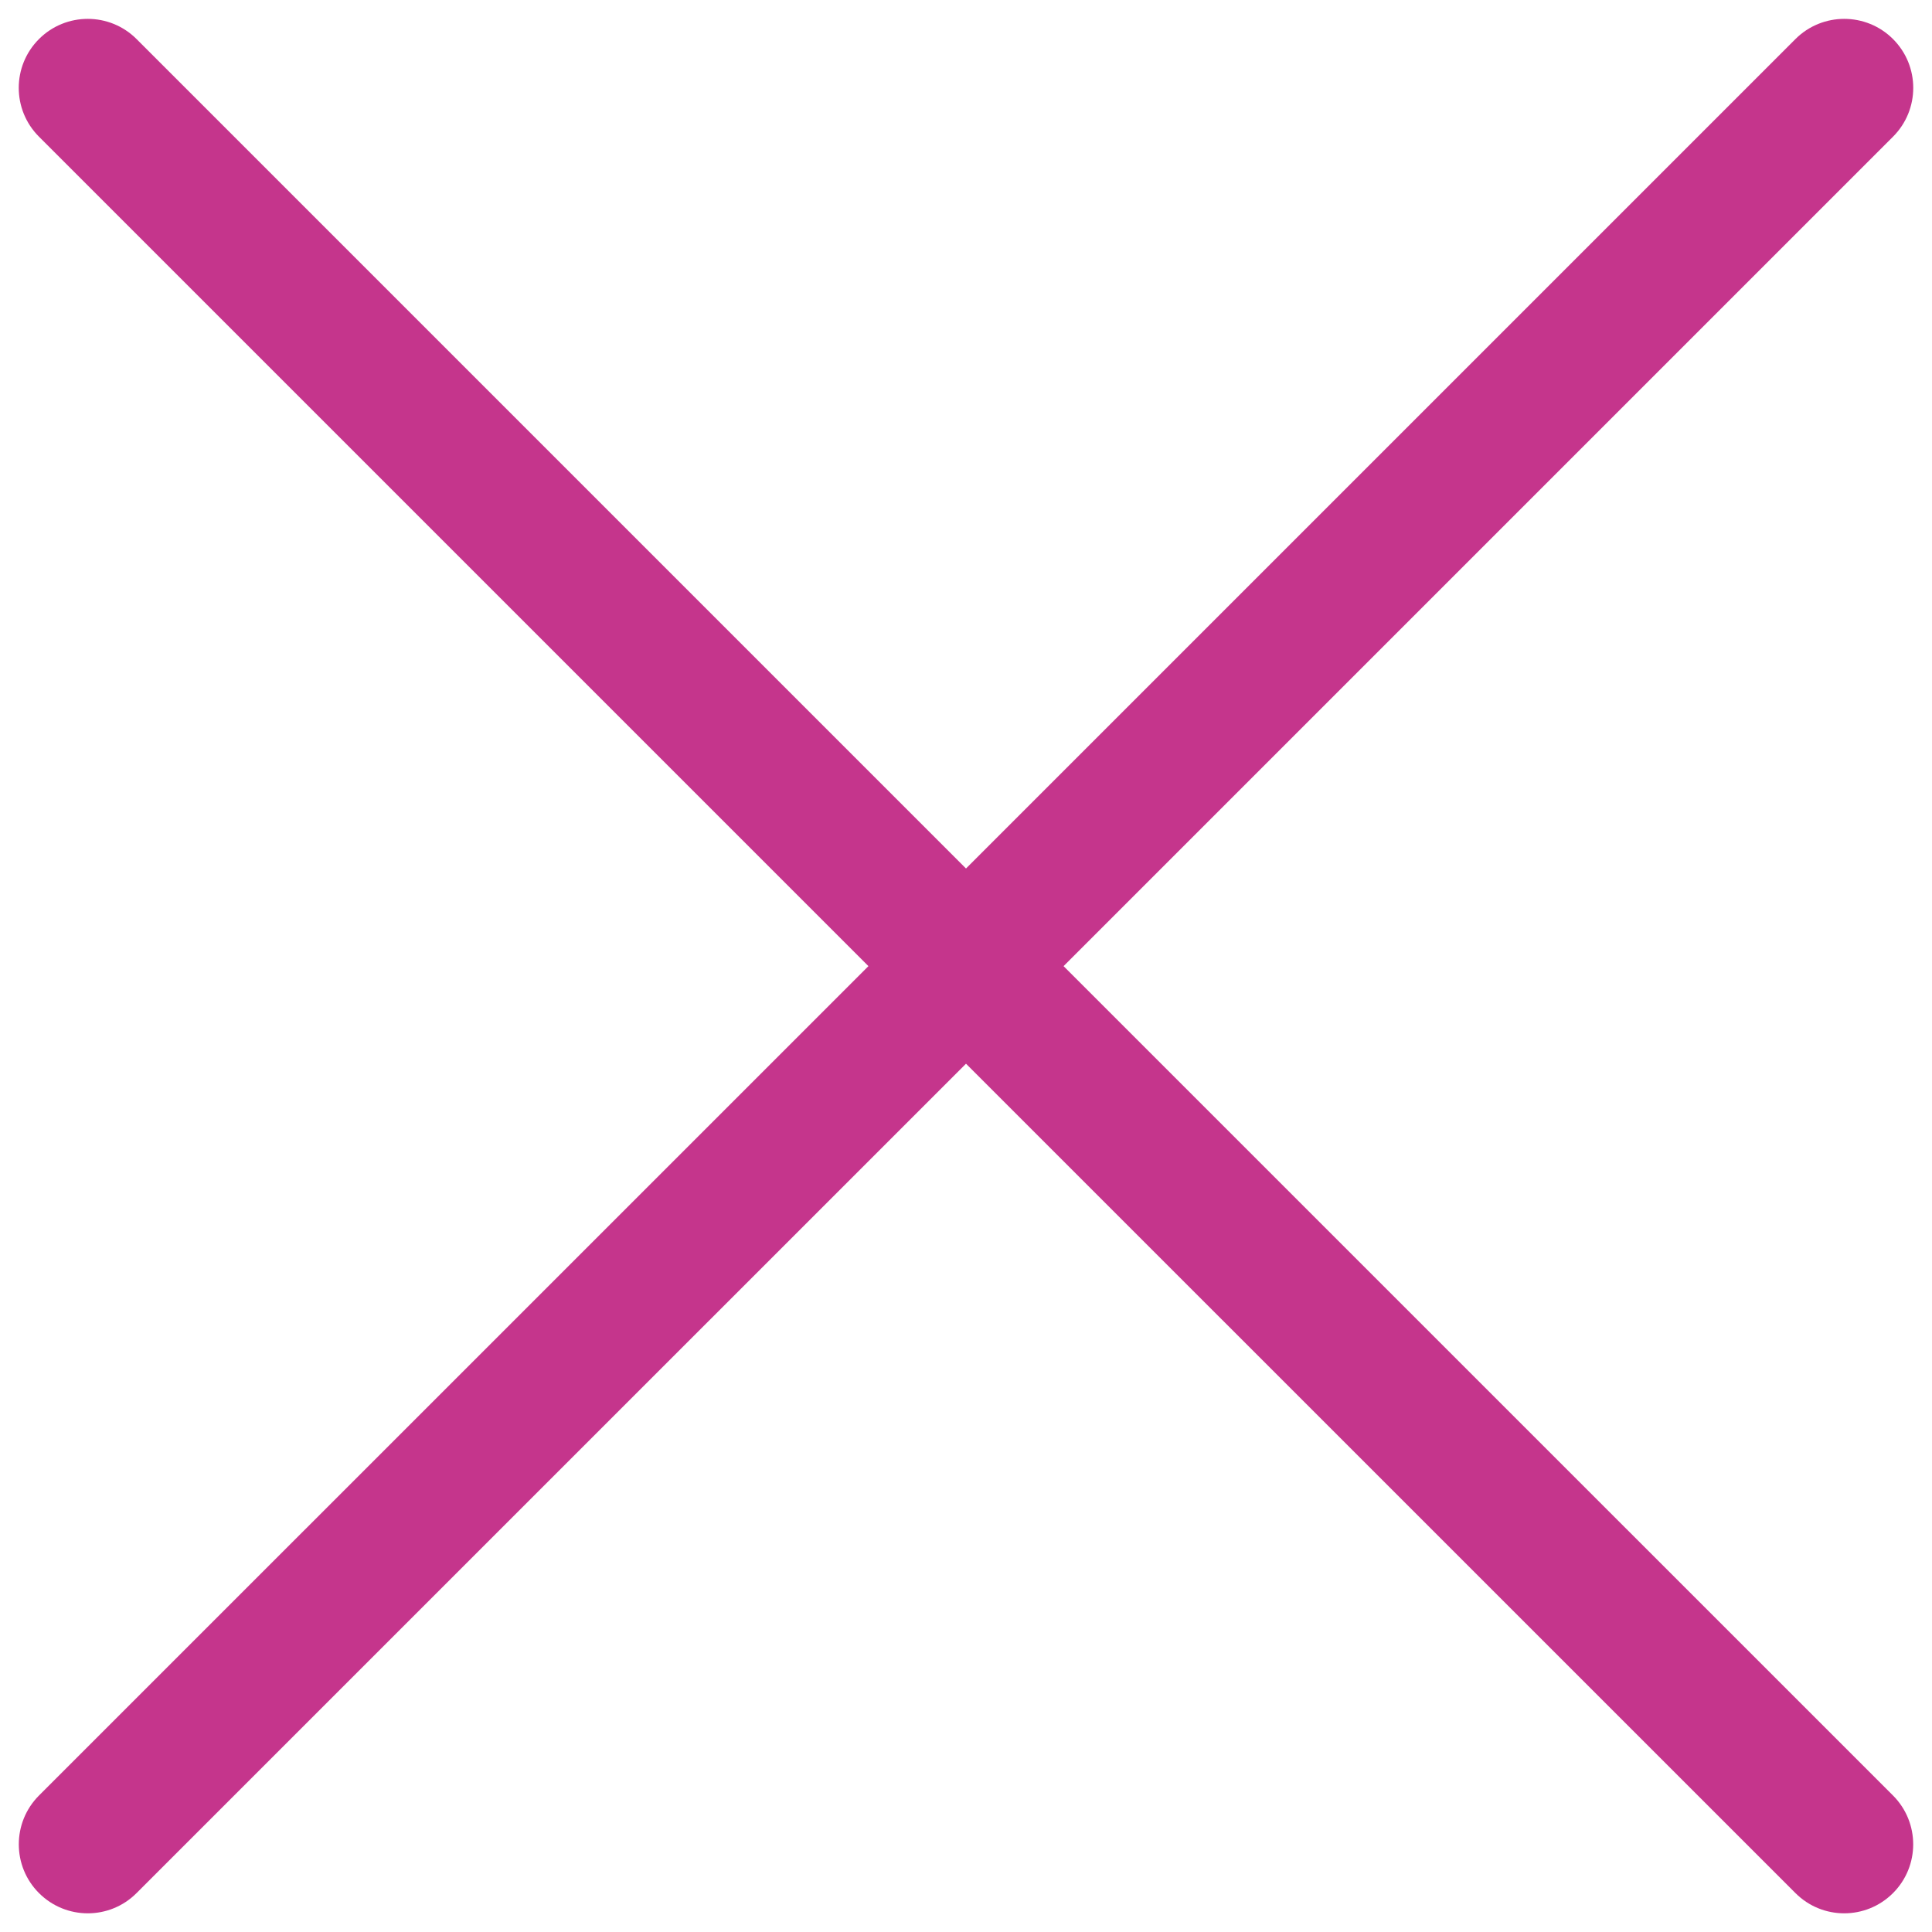 <svg width="28" height="28" viewBox="0 0 28 28" fill="none" xmlns="http://www.w3.org/2000/svg">
<path fill-rule="evenodd" clip-rule="evenodd" d="M27.435 1.981C27.826 1.59 27.826 0.957 27.435 0.566C27.045 0.176 26.411 0.176 26.021 0.566L14 12.587L1.979 0.566C1.589 0.176 0.955 0.176 0.565 0.566C0.174 0.957 0.174 1.59 0.565 1.981L12.586 14.002L0.565 26.022C0.175 26.413 0.175 27.046 0.565 27.436C0.956 27.827 1.589 27.827 1.979 27.436L14 15.416L26.021 27.436C26.411 27.827 27.044 27.827 27.435 27.436C27.825 27.046 27.825 26.413 27.435 26.022L15.414 14.002L27.435 1.981Z" fill="#C5358C"/>
</svg>
